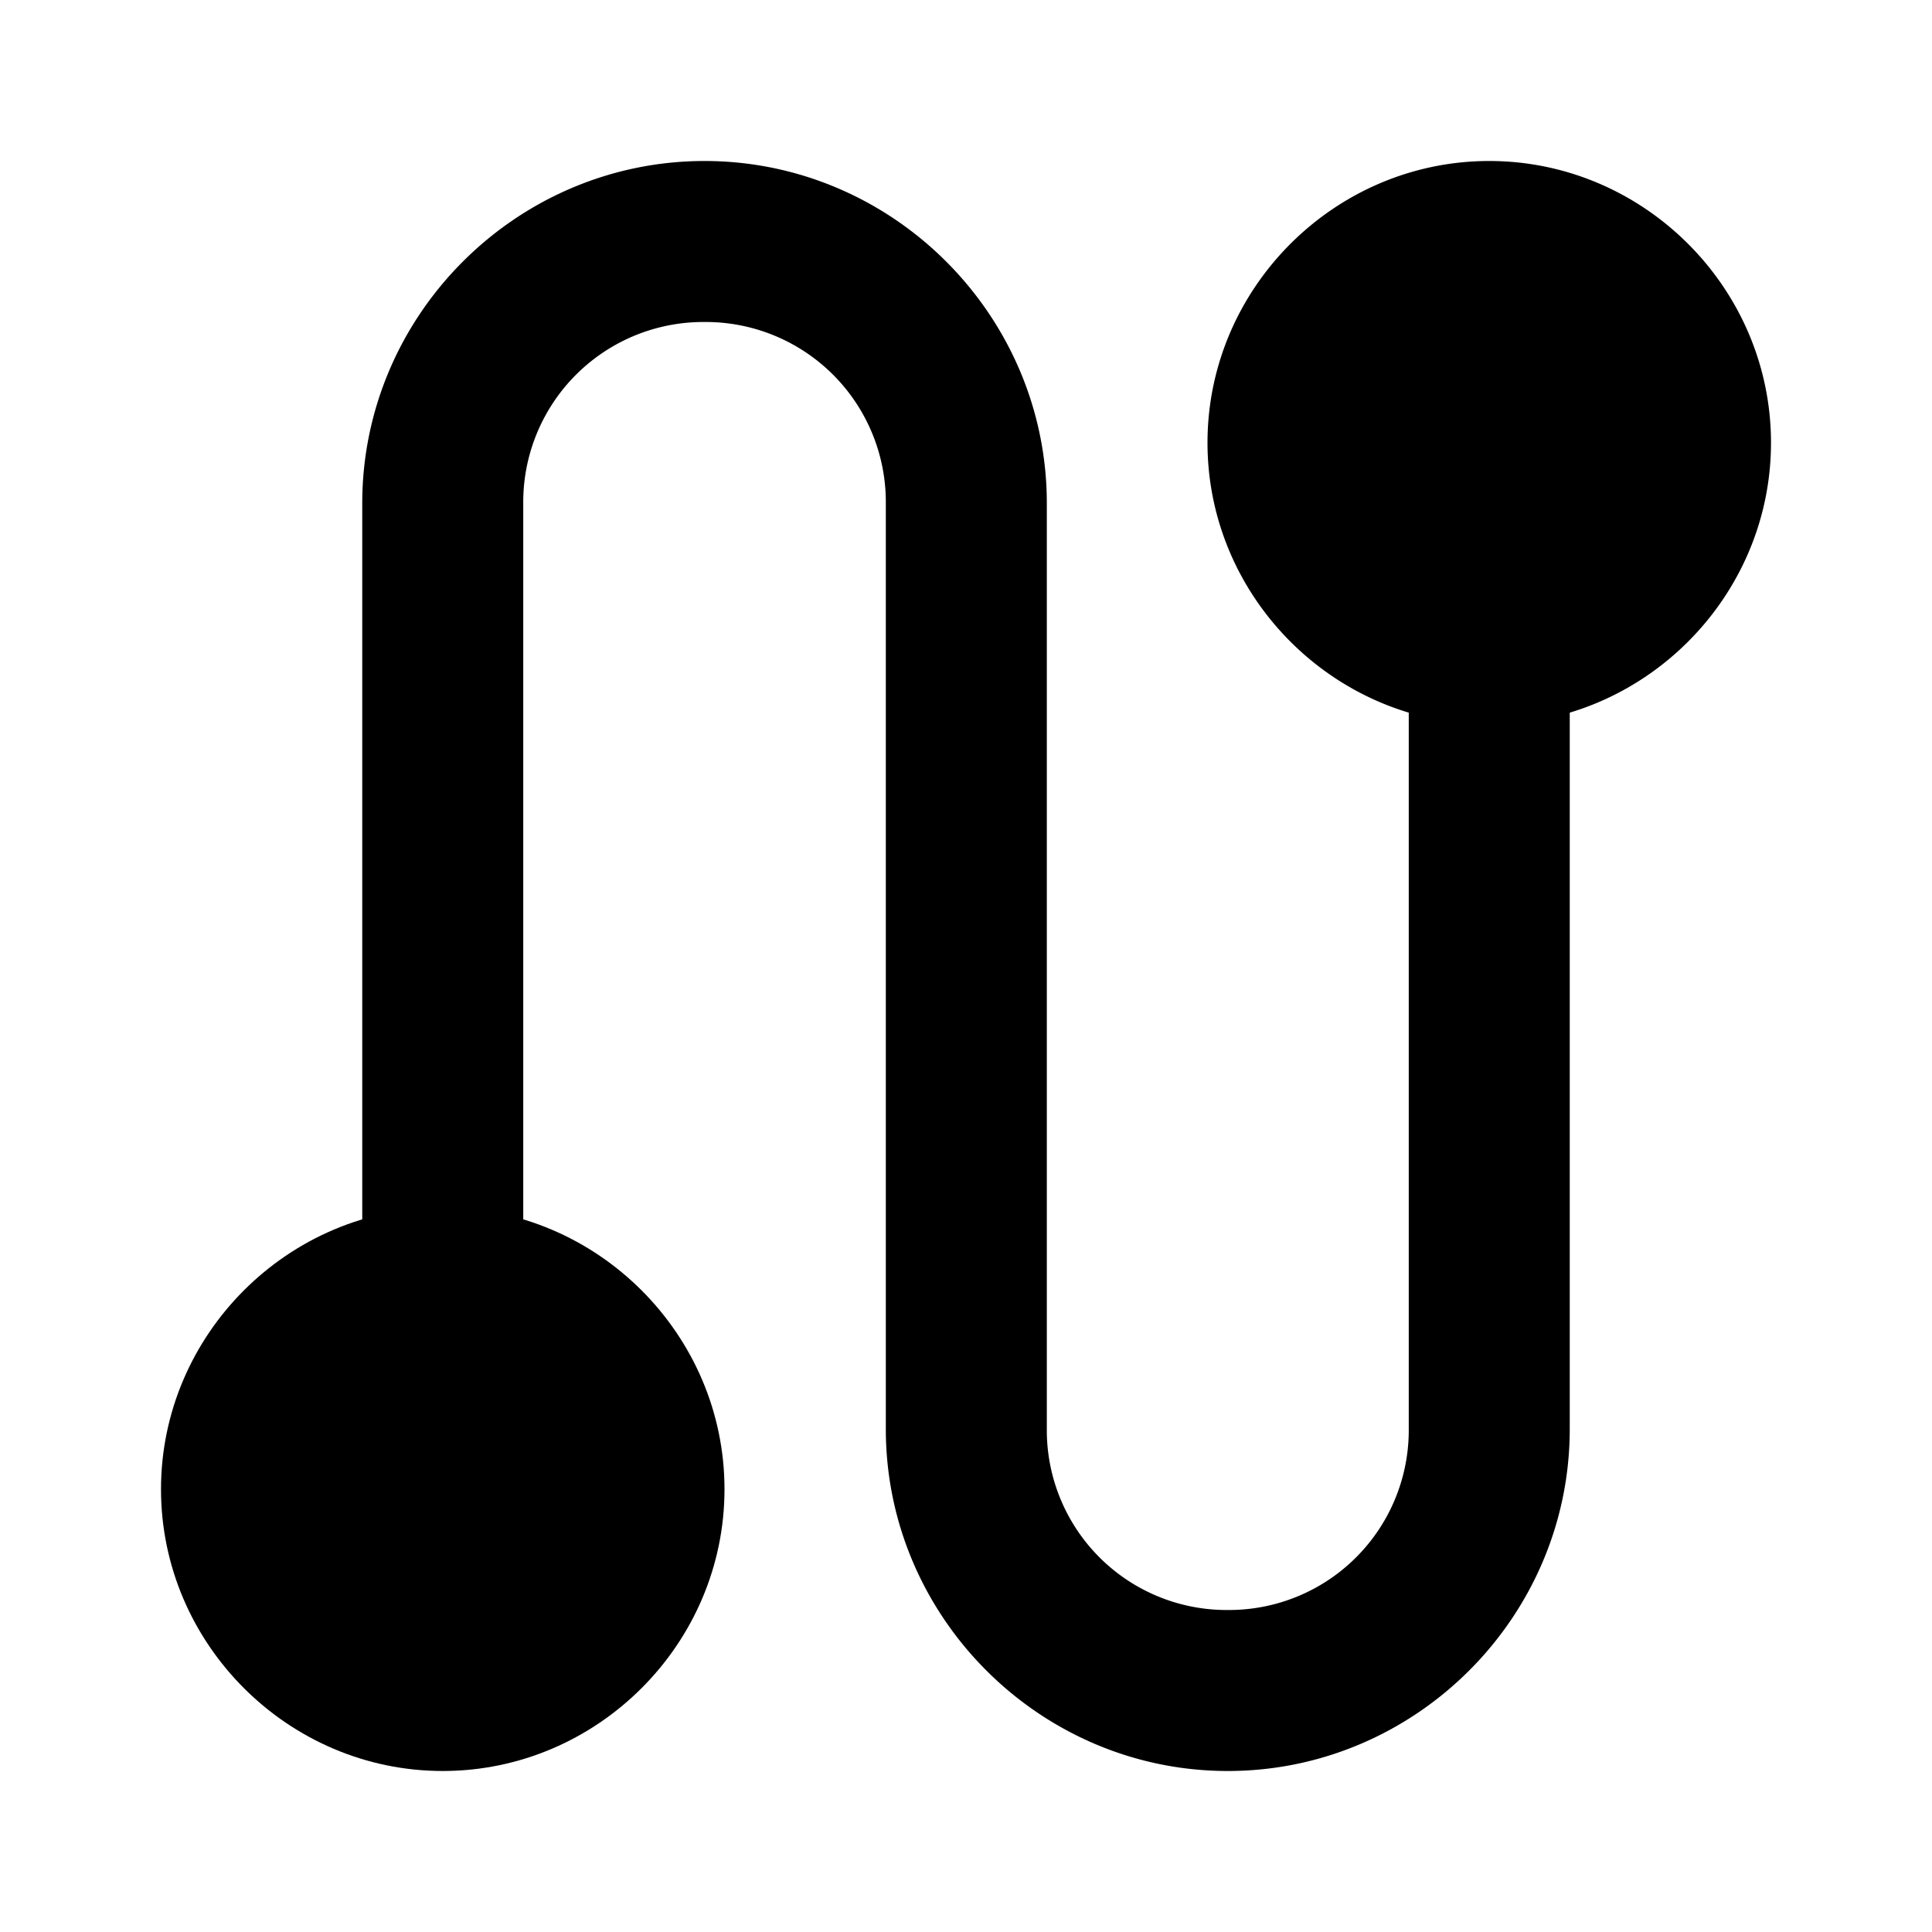 <svg xmlns="http://www.w3.org/2000/svg" width="48" height="48" viewBox="0 0 48 48"><path d="M37 16a5 5 0 1 0 0-10 5 5 0 0 0 0 10z"/><path d="M37 4c-3.842 0-7 3.158-7 7s3.158 7 7 7 7-3.158 7-7-3.158-7-7-7zm0 4c1.68 0 3 1.32 3 3s-1.32 3-3 3-3-1.32-3-3 1.32-3 3-3zM11 42a5 5 0 1 0 0-10 5 5 0 0 0 0 10z"/><path d="M11 30c-3.842 0-7 3.158-7 7s3.158 7 7 7 7-3.158 7-7-3.158-7-7-7zm0 4c1.68 0 3 1.32 3 3s-1.32 3-3 3-3-1.32-3-3 1.32-3 3-3z"/><path d="M17.504 4C12.83 4 9 7.83 9 12.504V32a2 2 0 0 0 2 2 2 2 0 0 0 2-2V12.504A4.474 4.474 0 0 1 17.504 8a4.474 4.474 0 0 1 4.504 4.504v23c0 4.668 3.827 8.496 8.496 8.496C35.172 44 39 40.172 39 35.504V16a2 2 0 0 0-2-2 2 2 0 0 0-2 2v19.504A4.466 4.466 0 0 1 30.504 40a4.466 4.466 0 0 1-4.496-4.496v-23C26.008 7.83 22.177 4 17.504 4Z"/></svg>